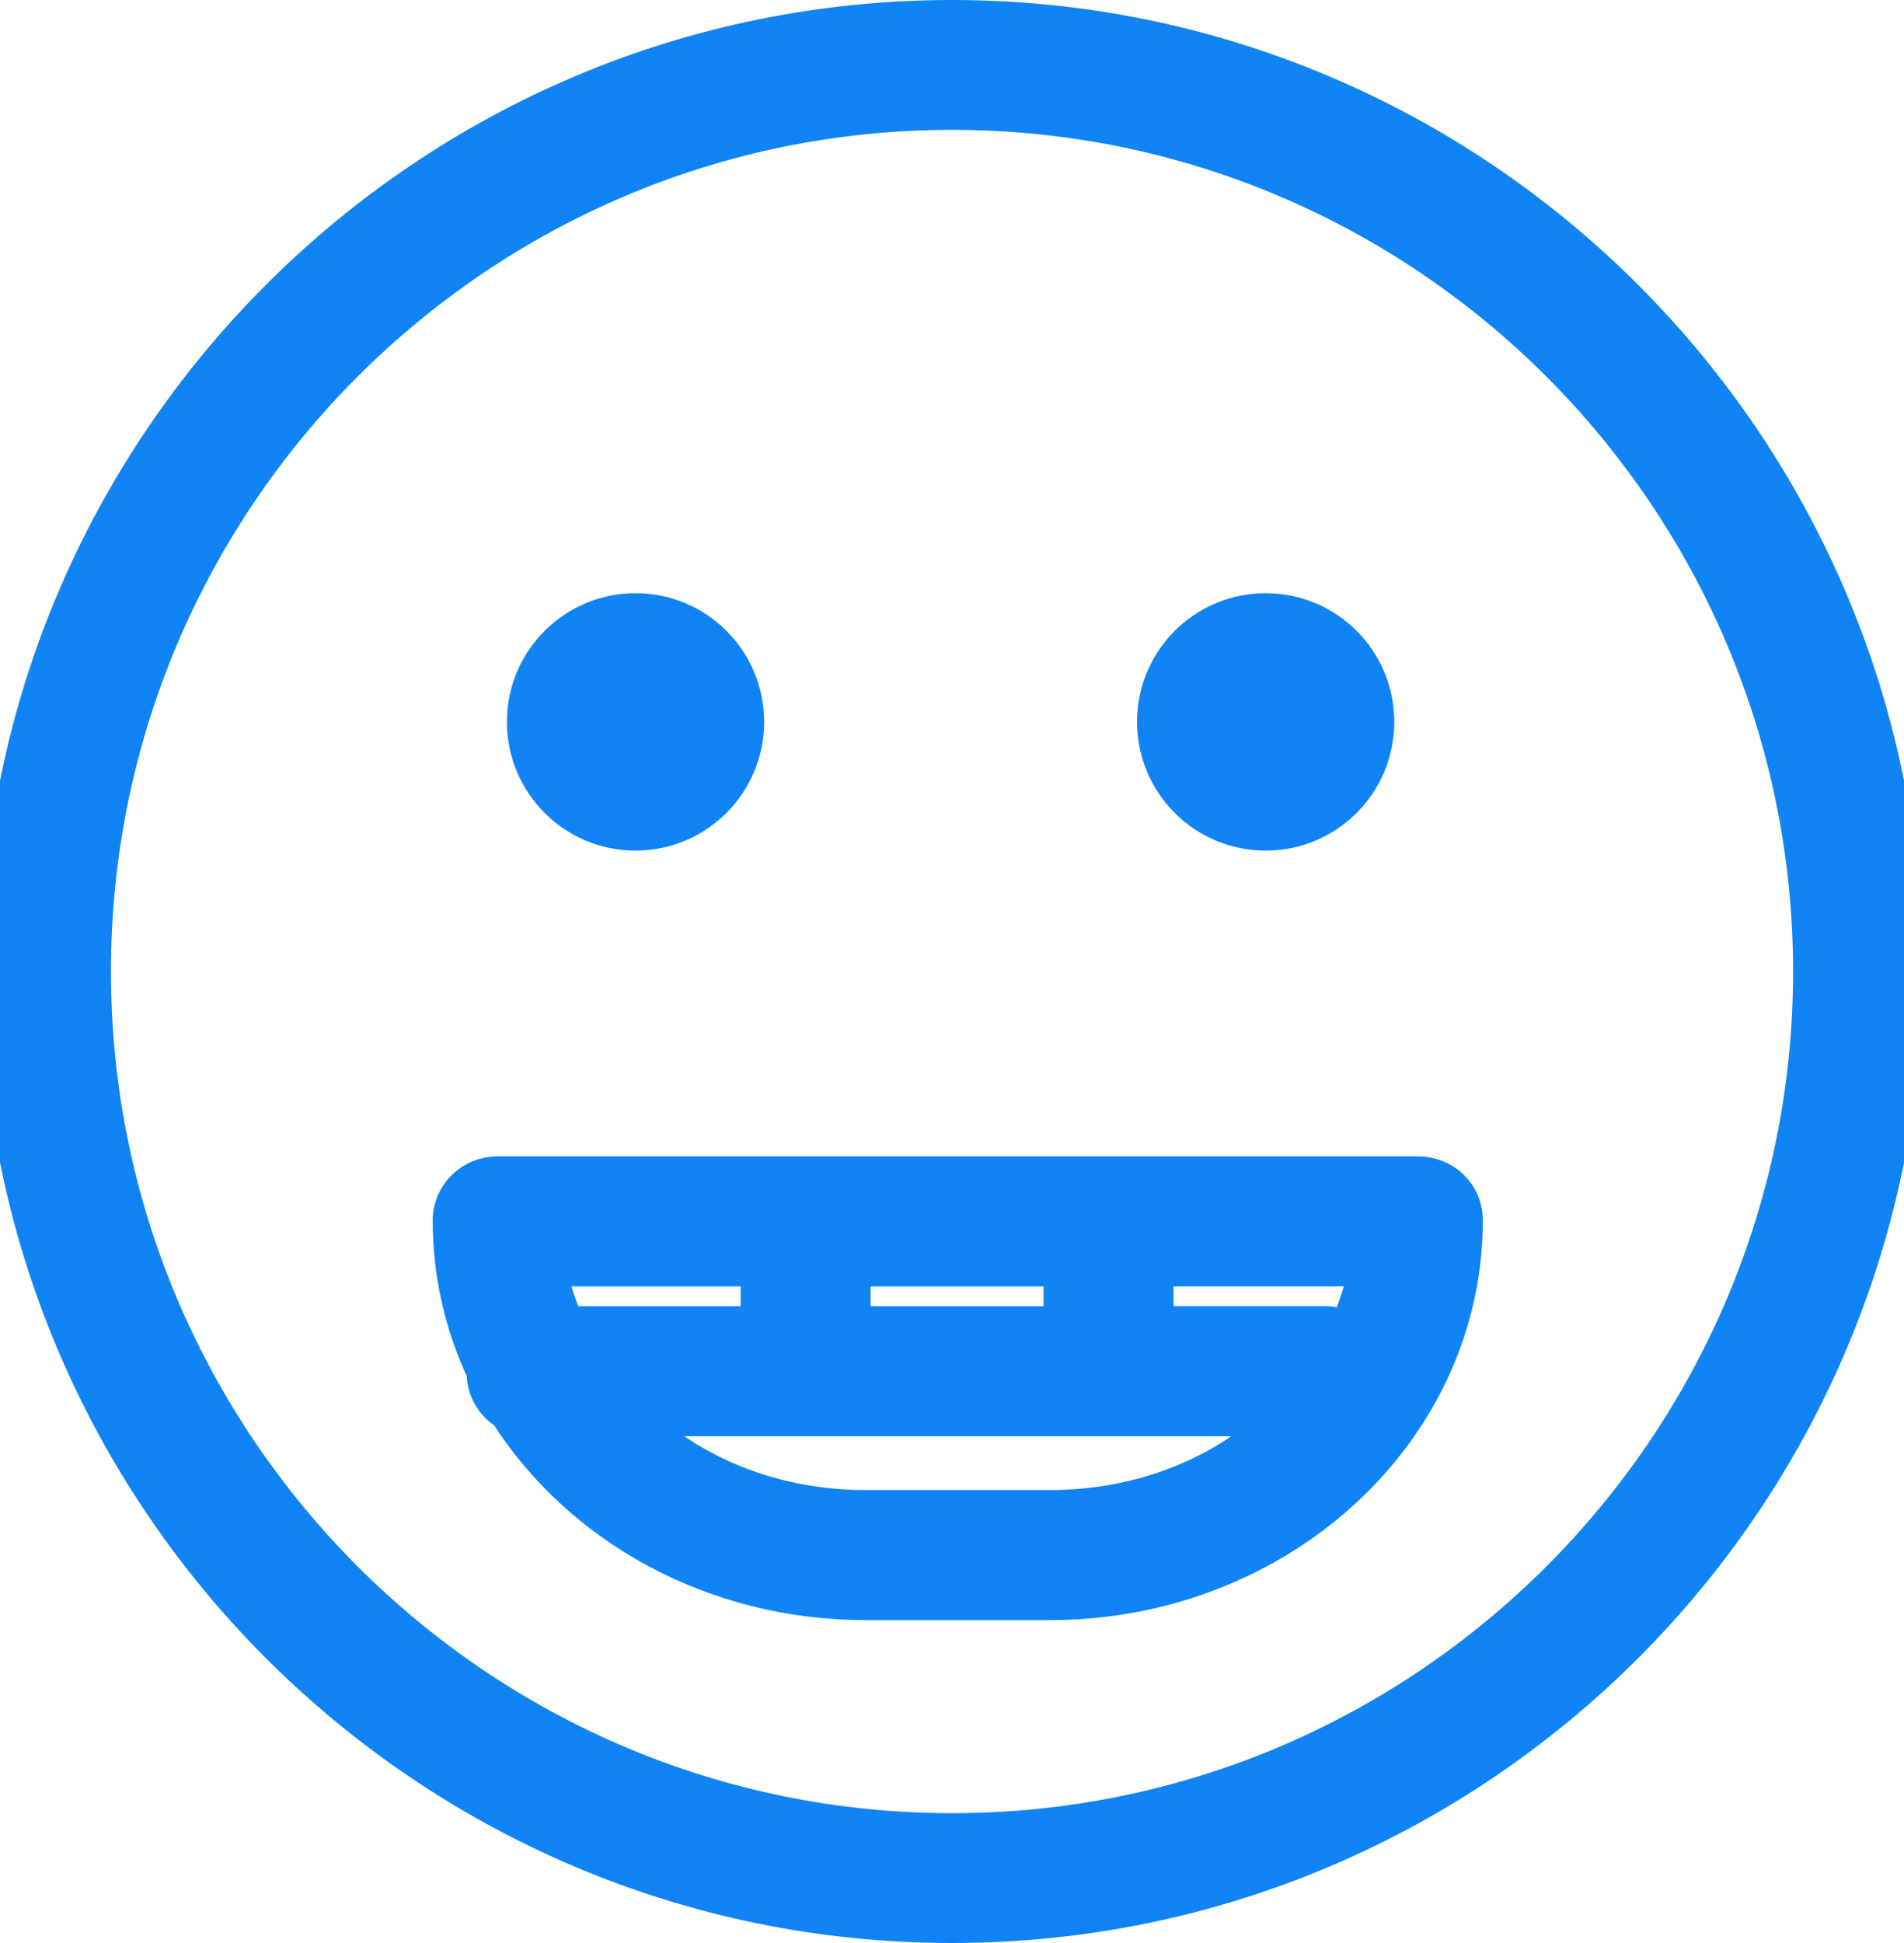 <?xml version="1.0" encoding="utf-8"?>
<!-- Generator: Adobe Illustrator 16.0.0, SVG Export Plug-In . SVG Version: 6.00 Build 0)  -->
<!DOCTYPE svg PUBLIC "-//W3C//DTD SVG 1.1//EN" "http://www.w3.org/Graphics/SVG/1.1/DTD/svg11.dtd">
<svg version="1.1" id="Layer_1" xmlns:xl="http://www.w3.org/1999/xlink"
	 xmlns="http://www.w3.org/2000/svg" xmlns:xlink="http://www.w3.org/1999/xlink" x="0px" y="0px" width="50px" height="51px"
	 viewBox="0 0 50 51" enable-background="new 0 0 50 51" xml:space="preserve">
<g>
	<title>Canvas 4</title>
	<g>
		<title>Layer 1</title>
		<path fill="#1084F5" stroke="#1084F5" stroke-miterlimit="10" d="M22.735,39.611c-2.429,0-4.62-0.895-6.165-2.413h17.163
			c-1.545,1.519-3.737,2.413-6.165,2.413H22.735z M19.95,33.266v1.52h-5.083c-0.225-0.446-0.392-0.983-0.49-1.52H19.95z
			 M22.363,33.266h5.541v1.52h-5.541V33.266z M35.373,34.964c-0.165-0.086-0.352-0.179-0.552-0.179h-4.503v-1.52h5.609
			C35.819,33.802,35.63,34.412,35.373,34.964 M37.235,30.853H13.067c-0.665,0-1.204,0.521-1.204,1.186
			c0,1.413,0.319,2.749,0.893,3.97c0,0.012-0.002,0.018-0.002,0.029c0,0.439,0.236,0.806,0.587,1.016
			c1.888,2.98,5.392,4.971,9.394,4.971h4.834c5.994,0,10.871-4.468,10.871-10C38.439,31.358,37.899,30.853,37.235,30.853"/>
		<path fill="#1084F5" stroke="#1084F5" stroke-miterlimit="10" d="M33.237,21.827c1.591,0,2.878-1.289,2.878-2.879
			c0-1.591-1.287-2.878-2.878-2.878c-1.589,0-2.878,1.287-2.878,2.878C30.359,20.538,31.648,21.827,33.237,21.827z"/>
		<path fill="#1084F5" stroke="#1084F5" stroke-miterlimit="10" d="M16.689,21.827c1.59,0,2.878-1.289,2.878-2.879
			c0-1.591-1.288-2.878-2.878-2.878c-1.589,0-2.877,1.287-2.877,2.878C13.812,20.538,15.101,21.827,16.689,21.827z"/>
		<path fill="#1084F5" stroke="#1084F5" stroke-miterlimit="10" d="M25,48.093c-12.454,0-22.586-10.135-22.586-22.592
			C2.414,13.043,12.546,2.908,25,2.908c12.455,0,22.587,10.135,22.587,22.593C47.587,37.958,37.455,48.093,25,48.093 M25,0.5
			C11.22,0.5,0.007,11.715,0.006,25.501C0.006,39.285,11.219,50.5,25,50.5c13.782,0,24.995-11.215,24.995-24.999
			C49.995,11.715,38.782,0.5,25,0.5"/>
	</g>
</g>
</svg>
